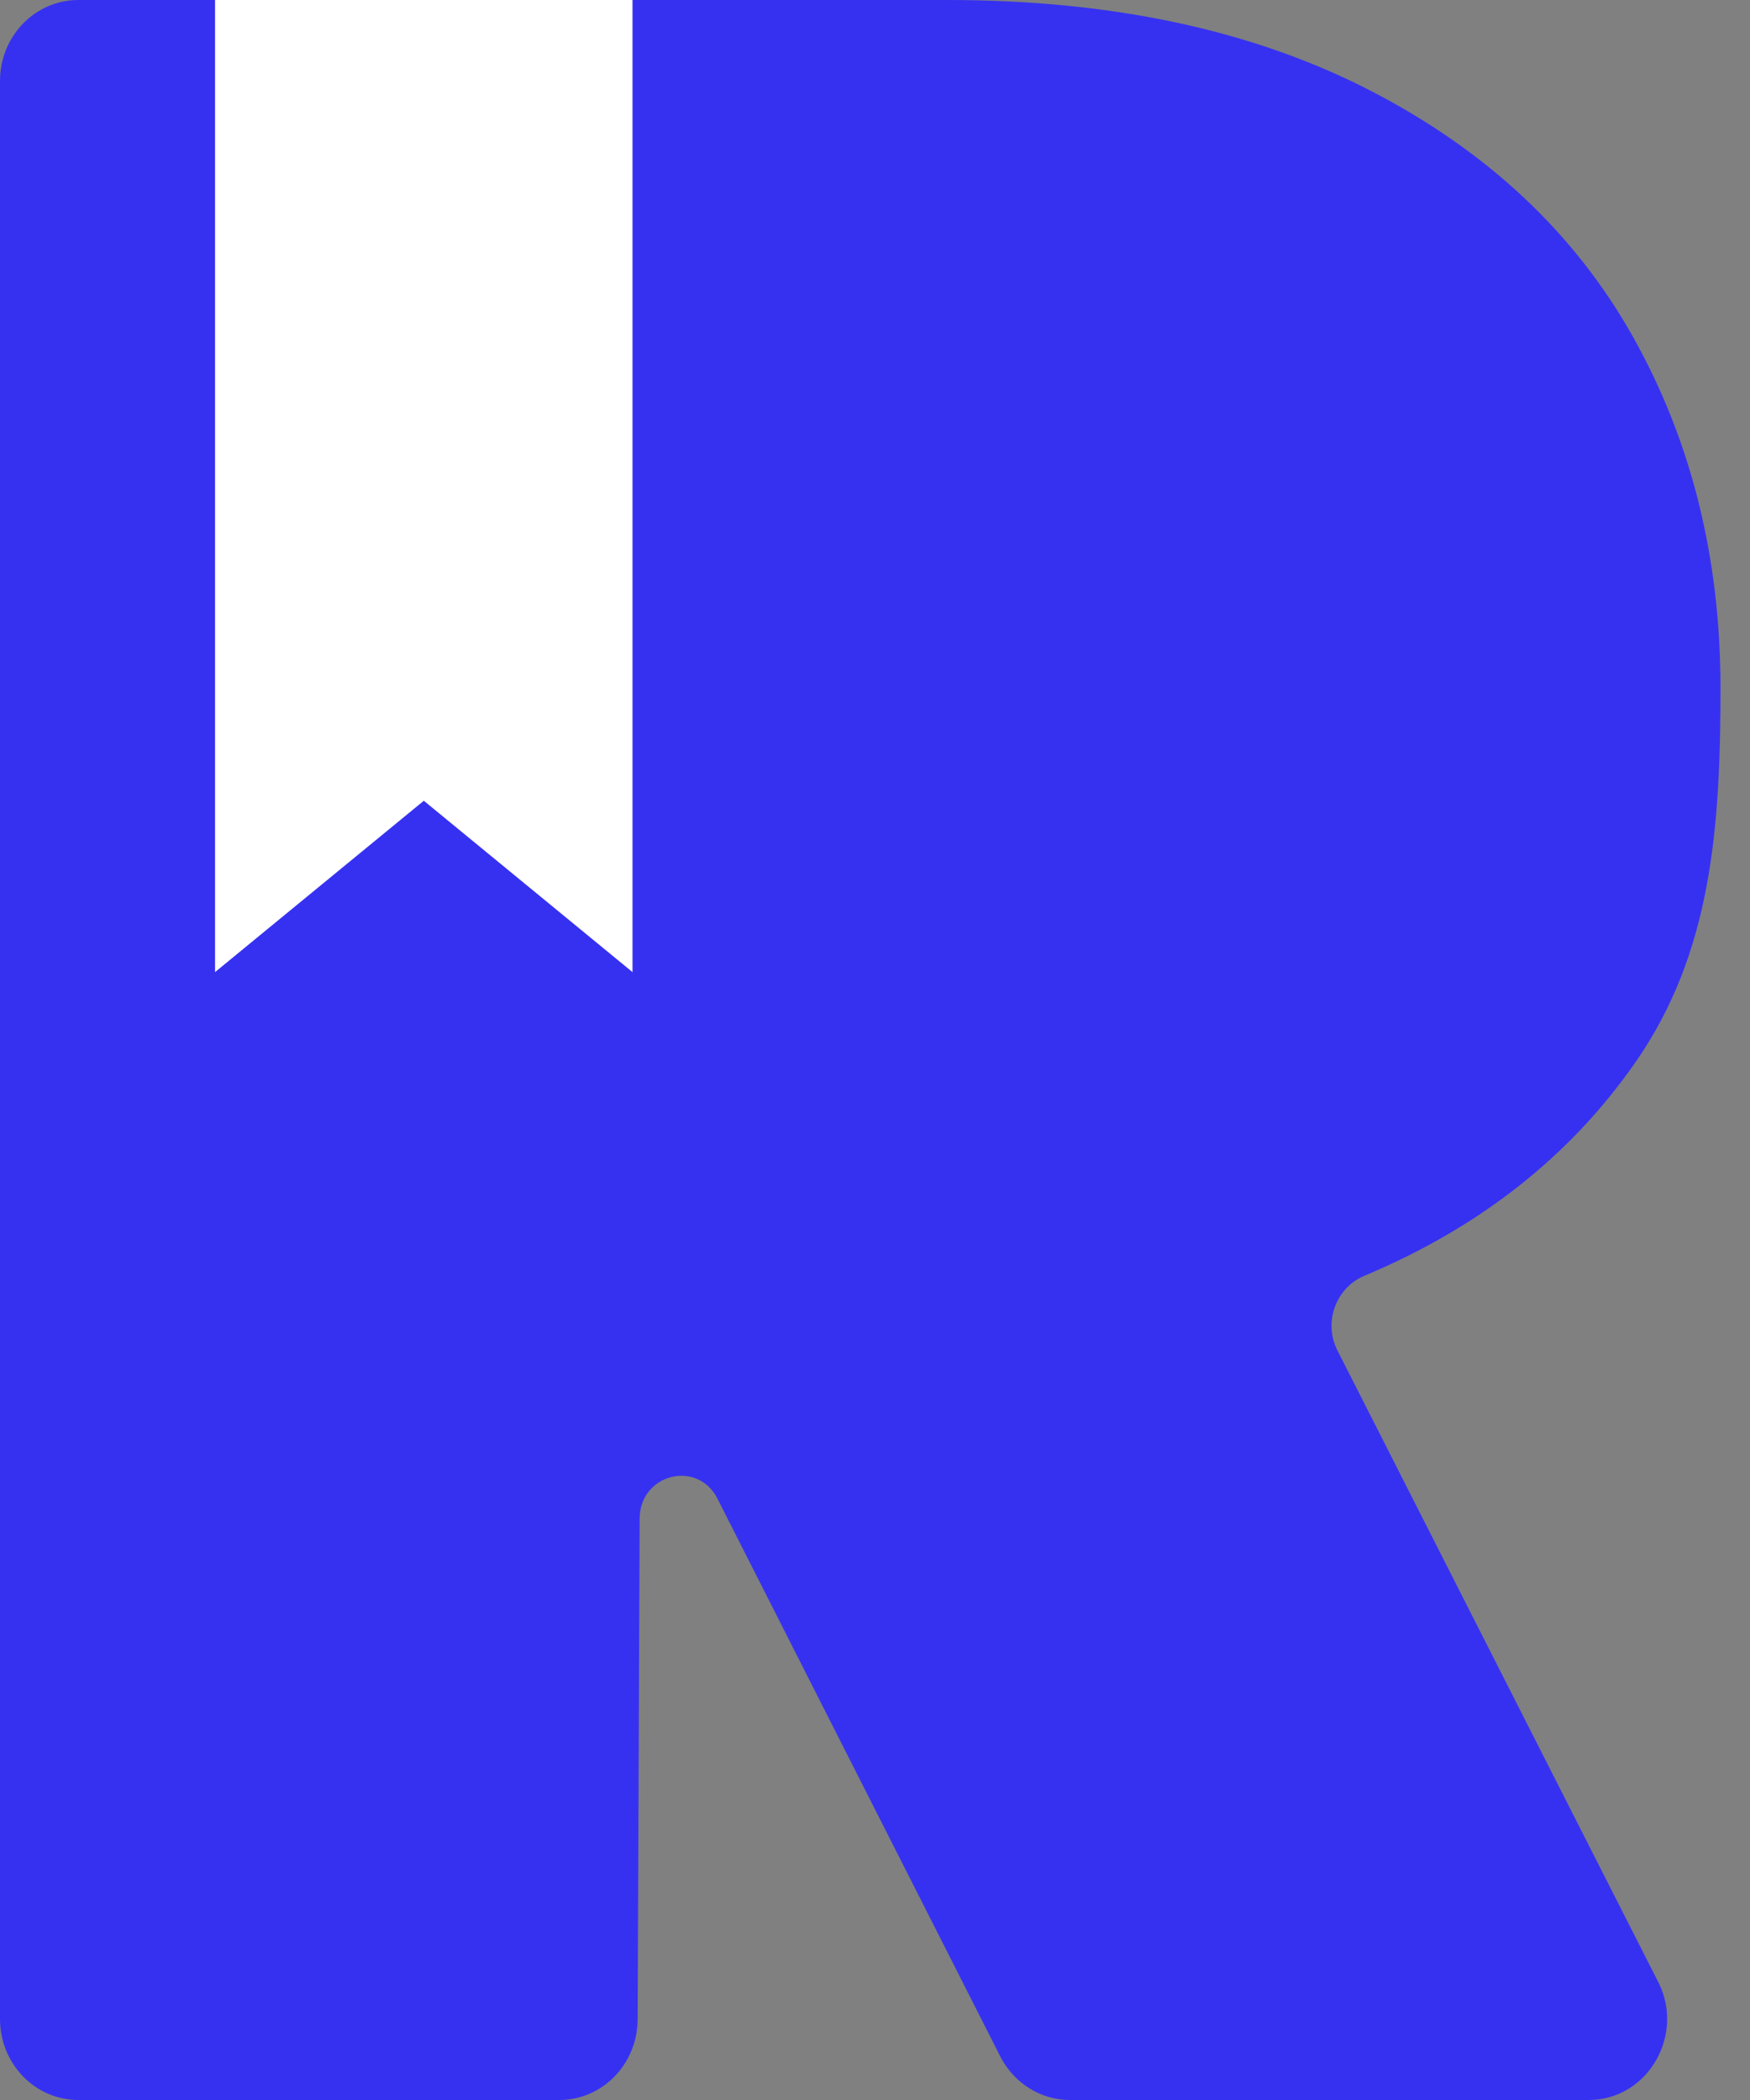 <svg width="35" height="42" viewBox="0 0 35 42" fill="none" xmlns="http://www.w3.org/2000/svg">
<rect x="0" y="0" width="35" height="42" fill="#808080" stroke="none"/>
<path d="M26.752 27.015C26.459 26.446 26.718 25.752 27.292 25.514C29.596 24.547 31.405 23.124 32.715 21.237C34.226 19.06 34.41 16.569 34.41 13.763C34.41 11.152 33.824 8.809 32.658 6.733C31.491 4.657 29.739 3.014 27.401 1.809C25.063 0.605 22.248 0 18.957 0H1.568C0.701 0 0 0.724 0 1.619V40.38C0 41.276 0.701 42 1.568 42H11.185C12.052 42 12.753 41.276 12.753 40.38L12.793 30.367C12.799 29.477 13.953 29.186 14.35 29.975L20.008 41.134C20.284 41.668 20.818 42 21.398 42H31.773C32.974 42 33.732 40.659 33.134 39.58L26.752 27.015Z" fill="#3631F1"/>
<path d="M12.65 0V19.442L8.476 16.015L4.301 19.442V0H12.65Z" fill="white"/>
</svg>
